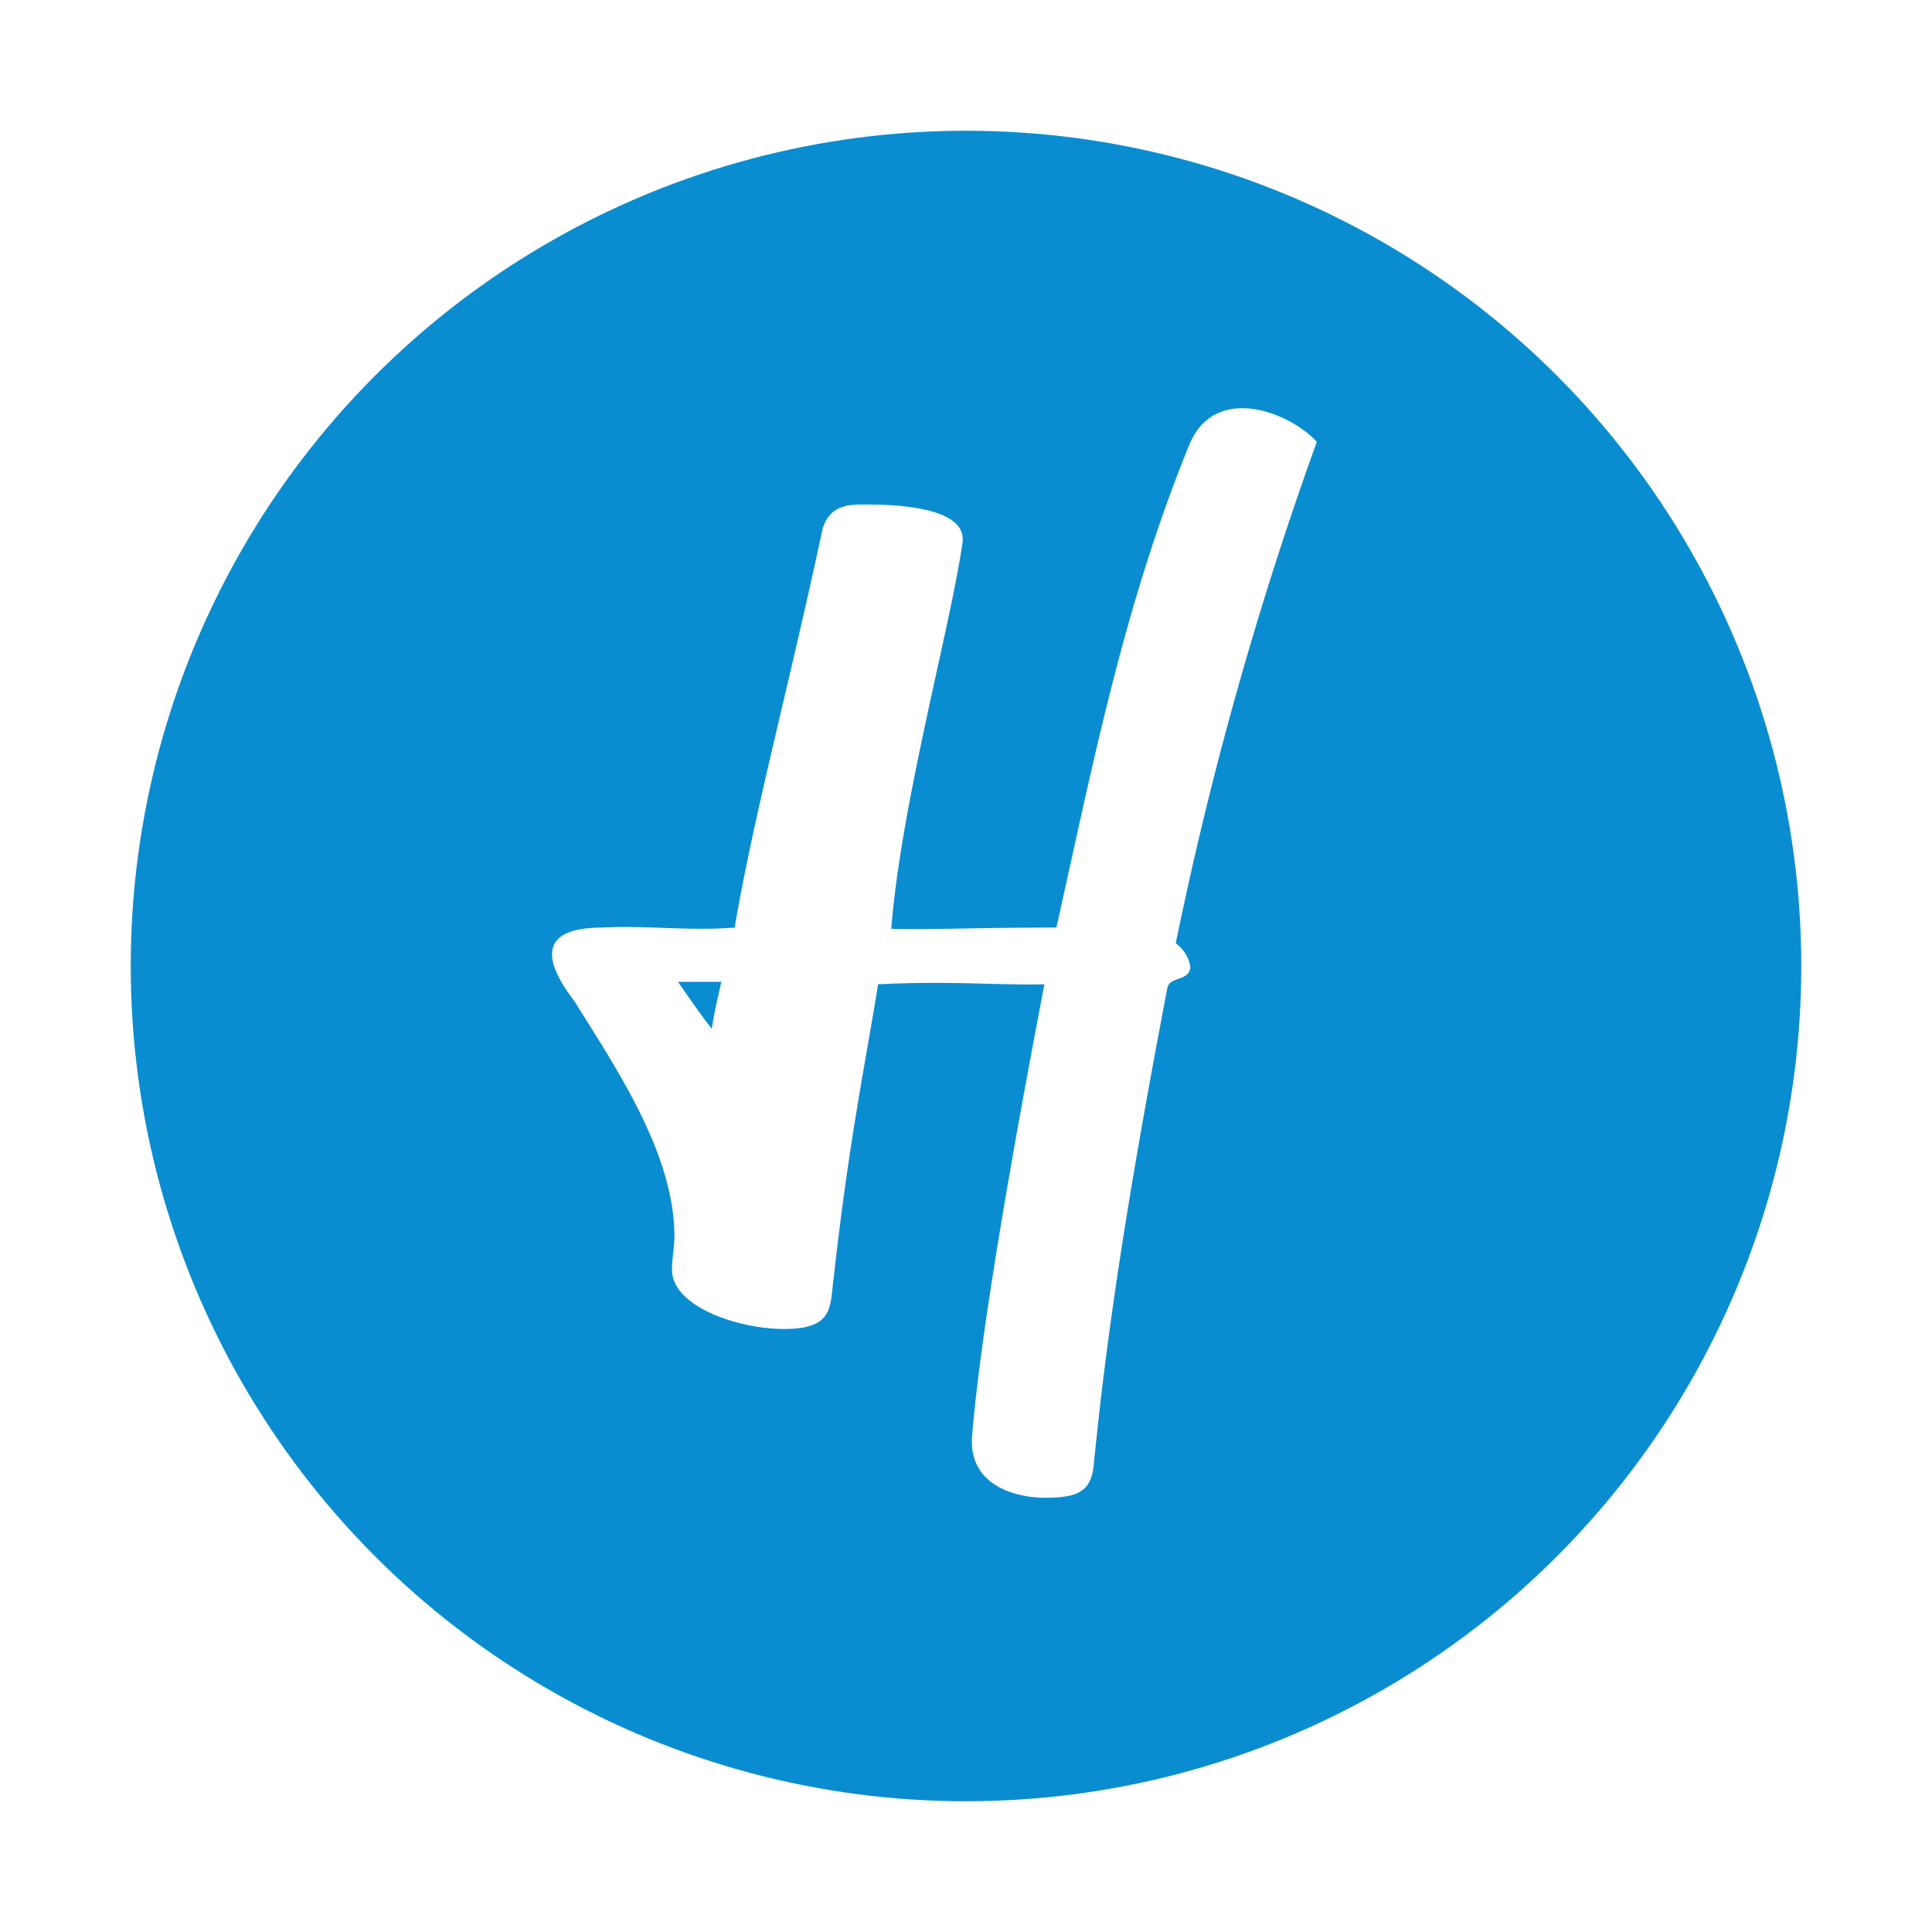<svg xmlns="http://www.w3.org/2000/svg" xmlns:xlink="http://www.w3.org/1999/xlink" width="133" height="133" viewBox="0 0 133 133">
  <defs>
    <filter id="Ellipse_257" x="0" y="0" width="133" height="133" filterUnits="userSpaceOnUse">
      <feOffset dy="3" input="SourceAlpha"/>
      <feGaussianBlur stdDeviation="3" result="blur"/>
      <feFlood flood-opacity="0.161"/>
      <feComposite operator="in" in2="blur"/>
      <feComposite in="SourceGraphic"/>
    </filter>
    <filter id="Path_117" x="29" y="19.104" width="70.649" height="93.002" filterUnits="userSpaceOnUse">
      <feOffset dy="3" input="SourceAlpha"/>
      <feGaussianBlur stdDeviation="3" result="blur-2"/>
      <feFlood flood-opacity="0.349"/>
      <feComposite operator="in" in2="blur-2"/>
      <feComposite in="SourceGraphic"/>
    </filter>
  </defs>
  <g id="Group_2416" data-name="Group 2416" transform="translate(-1370 -1480)">
    <g transform="matrix(1, 0, 0, 1, 1370, 1480)" filter="url(#Ellipse_257)">
      <circle id="Ellipse_257-2" data-name="Ellipse 257" cx="57.5" cy="57.5" r="57.5" transform="translate(9 6)" fill="#098dd0"/>
    </g>
    <g transform="matrix(1, 0, 0, 1, 1370, 1480)" filter="url(#Path_117)">
      <path id="Path_117-2" data-name="Path 117" d="M52.741-135.484c-1.908-2.074-7.053-4.066-8.8.249-4.481,11.036-6.555,21.657-9.127,33.19-5.891,0-8.63.166-11.368.083.664-8.547,4.066-20.744,4.9-26.552.415-2.738-5.642-2.655-6.97-2.655s-2.24.332-2.655,1.66c-2.323,10.87-4.73,19.665-6.057,27.465-3.153.249-6.14-.166-9.127,0-5.31,0-3.236,3.319-1.908,5.062,2.9,4.647,6.887,10.538,6.887,16.18,0,.747-.166,1.494-.166,2.323,0,2.489,4.481,4.066,7.717,4.066,3.4,0,3.153-1.494,3.4-3.4,1.079-9.708,2.24-15.1,3.07-20.329,5.145-.249,8.3.083,11.451,0-1.411,7.385-4.315,22.818-4.979,31.116-.249,3.236,2.738,4.232,5.062,4.232s3.153-.5,3.319-2.323c.913-9.21,2.323-18.421,5.062-32.776.166-.83,1.577-.415,1.577-1.494a2.487,2.487,0,0,0-1-1.577A249.146,249.146,0,0,1,52.741-135.484ZM11.751-98.311c-.249,1.079-.5,2.157-.664,3.236-.83-1.079-1.577-2.157-2.323-3.236Z" transform="translate(37.91 162.9)" fill="#fff"/>
    </g>
  </g>
</svg>
